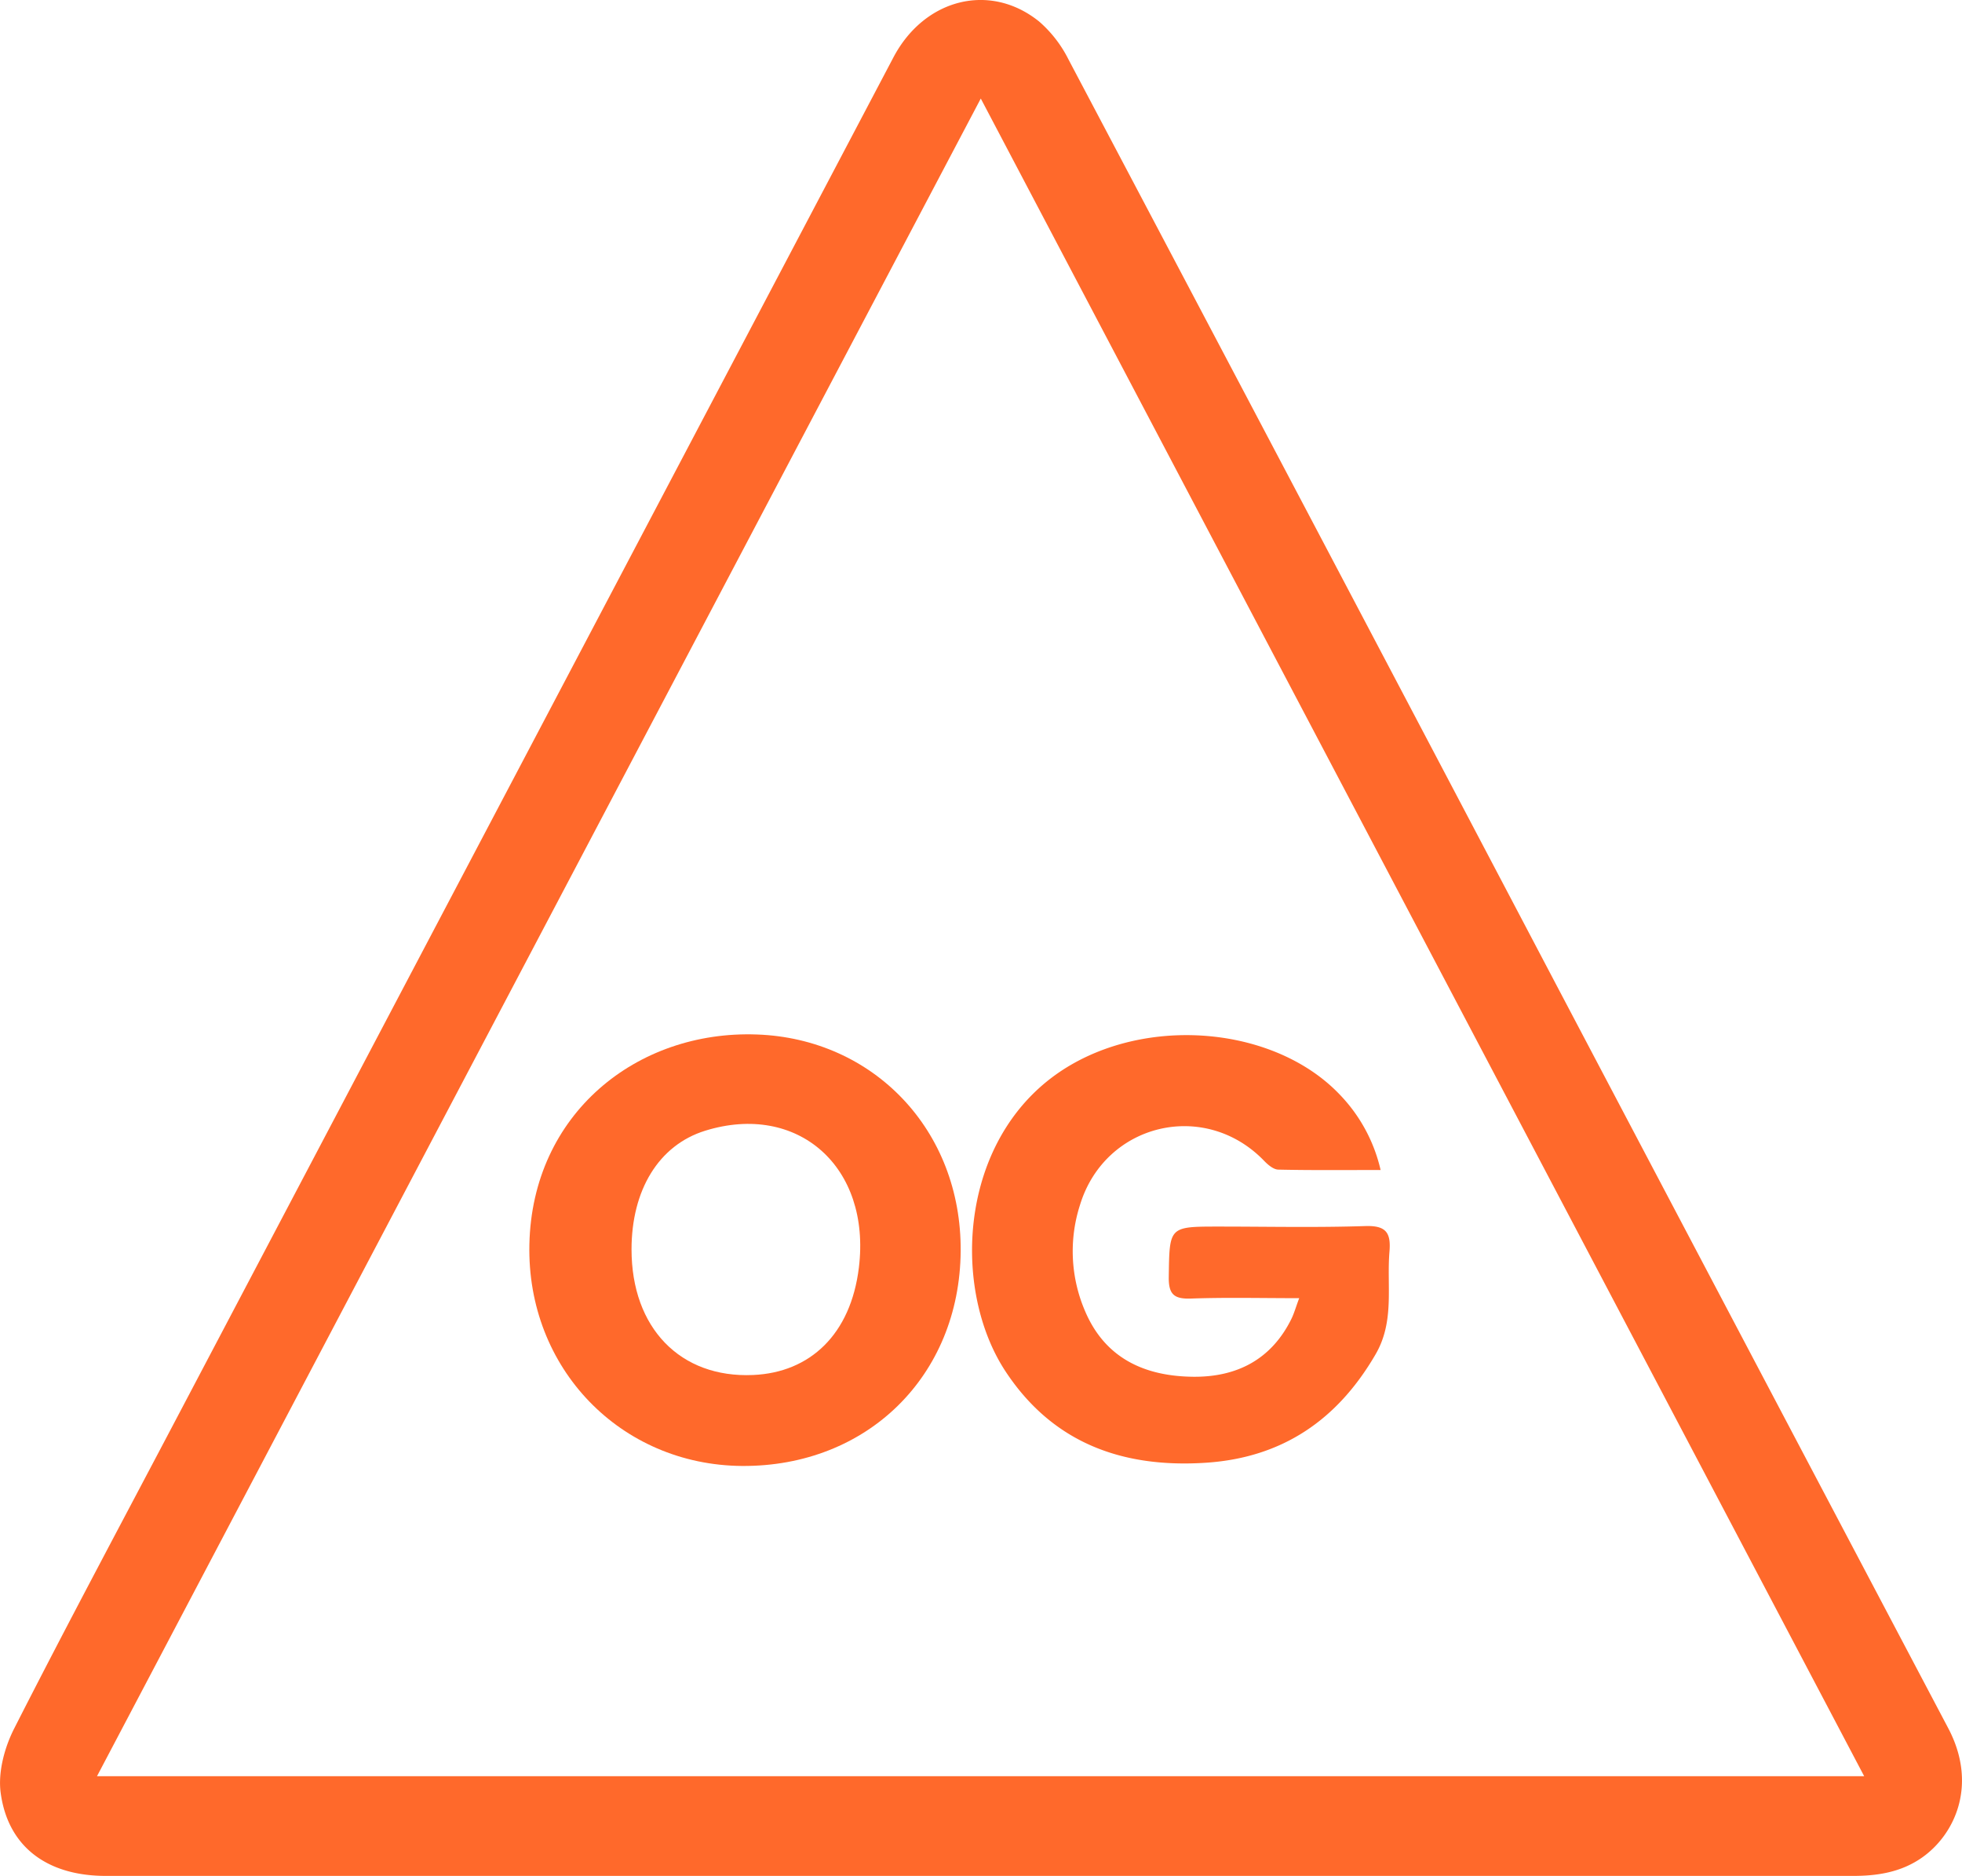 <svg id="Layer_1" data-name="Layer 1" xmlns="http://www.w3.org/2000/svg" viewBox="0 0 502.45 480.52"  style="enable-background:new 0 0 500 500; fill: #FF692B"><path d="M249.91,490.62h-224C11,490.61.87,483.25-1,469.32c-.71-5.31,1-11.66,3.52-16.57,13.81-27.16,28.2-54,42.4-81Q136.26,198.29,227.62,24.81c7.95-15.09,24.78-19.31,37.32-9.2a31.49,31.49,0,0,1,7.54,9.76Q335,143.73,397.31,262.23q50.16,95.24,100.39,190.45c7.7,14.5,1.81,27.35-6.74,33.3-5.28,3.68-11.29,4.64-17.55,4.64ZM23.67,465.08H476.23C400.79,321.8,325.72,179.25,250,35.34,174.11,179.36,99.09,321.85,23.67,465.08Z" transform="translate(1.17 -10.1)"/><path d="M352.39,309.8c-9.23,0-17.7.09-26.16-.1-1.24,0-2.66-1.21-3.63-2.21-15.16-15.77-40.7-9.75-47.16,11.16A38.74,38.74,0,0,0,276.73,346c5.15,12.1,15.34,16.64,27.67,16.76,11.13.11,20-4.39,25.14-14.81.7-1.42,1.13-3,2-5.32-9.81,0-18.77-.22-27.71.1-4.35.15-5.76-1.08-5.69-5.57.19-12.87,0-12.87,12.8-12.87,12.5,0,25,.28,37.49-.13,5.27-.17,6.65,1.6,6.23,6.53-.74,8.83,1.37,17.84-3.55,26.31-9.77,16.84-23.91,26.48-43.4,27.78-21.24,1.41-39.17-4.91-51.35-23.36-14.39-21.81-12-62.11,17-78.71,21.6-12.37,52.49-9.06,68.52,7.72A41,41,0,0,1,352.39,309.8Z" transform="translate(1.17 -10.1)"/><path d="M244.85,330.61c-.26,31.95-23.94,55.21-56,55-31.1-.23-55.15-25-54.45-56.77.72-33.38,27.46-54.89,58.3-53.75C222.46,276.16,245.09,299.51,244.85,330.61Zm-84.29-.47c0,20.1,12.47,33,31.14,32.17,14.58-.63,25-10.41,27.08-27.5,3.17-25.89-15.72-42.41-39.37-35.07C167.47,303.45,160.56,315,160.56,330.14Z" transform="translate(1.17 -10.1)"/></svg>